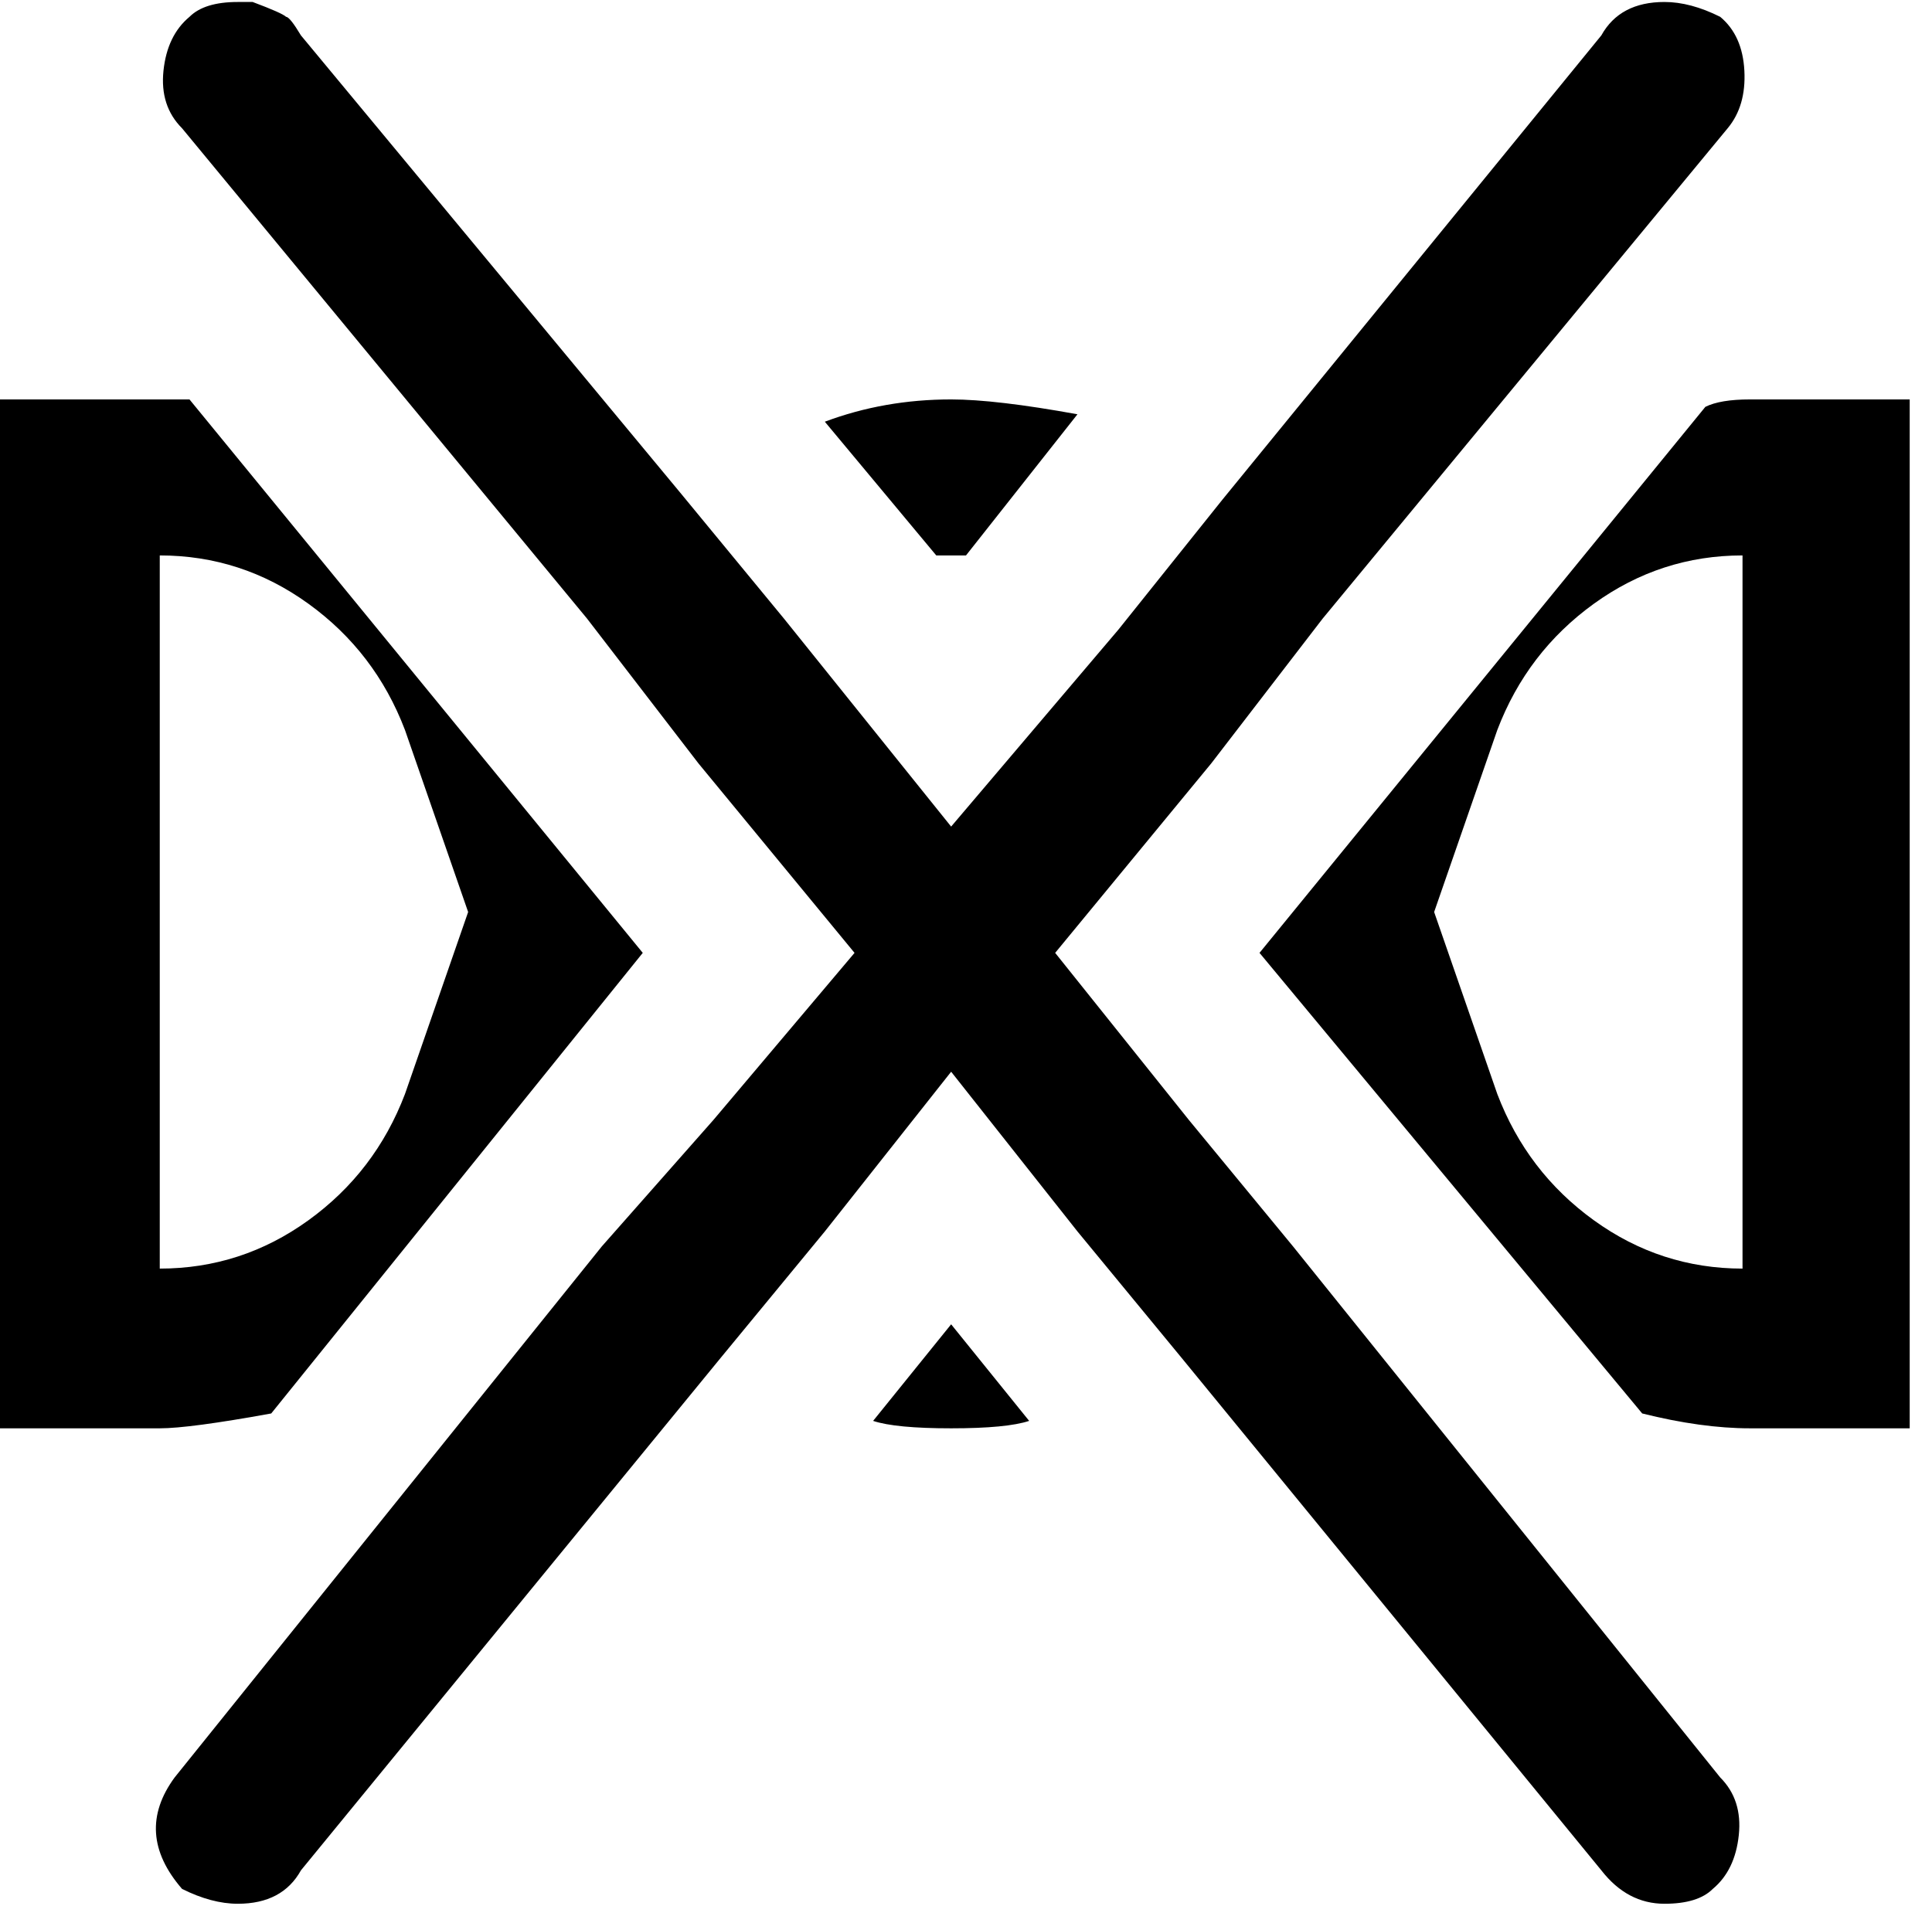 <svg xmlns="http://www.w3.org/2000/svg" width="3em" height="2.96em" viewBox="0 0 520 512"><path fill="currentColor" d="m260 149l30-38q-22-4-34-4q-18 0-34 6l30 36zm-4 207l-21 26q6 2 21 2t21-2zM73 380l100-124L51 107H0v277h43q8 0 30-4M43 149q22 0 40 13t26 34l17 49l-17 49q-8 21-26 34t-40 13zm416-40L339 256l103 124q16 4 29 4h43V107h-43q-8 0-12 2m10 232q-22 0-40-13t-26-34l-17-49l17-49q8-21 26-34t40-13zM356 166L465 34q5-6 4.5-15.5T463 4q-8-4-15-4q-12 0-17 9L329 134l-28 35l-45 53l-45-56l-28-34L81 9q-3-5-4-5q-1-1-9-4h-4q-9 0-13 4q-6 5-7 14.5T49 34l109 132l30 39l42 51l-38 45l-30 34L47 478q-11 15 2 30q8 4 15 4q12 0 17-9l113-138l28-34l34-43l34 43l28 34l113 138q7 9 17 9q9 0 13-4q6-5 7-14.5t-5-15.5L348 335l-28-34l-36-45l42-51z"/></svg>